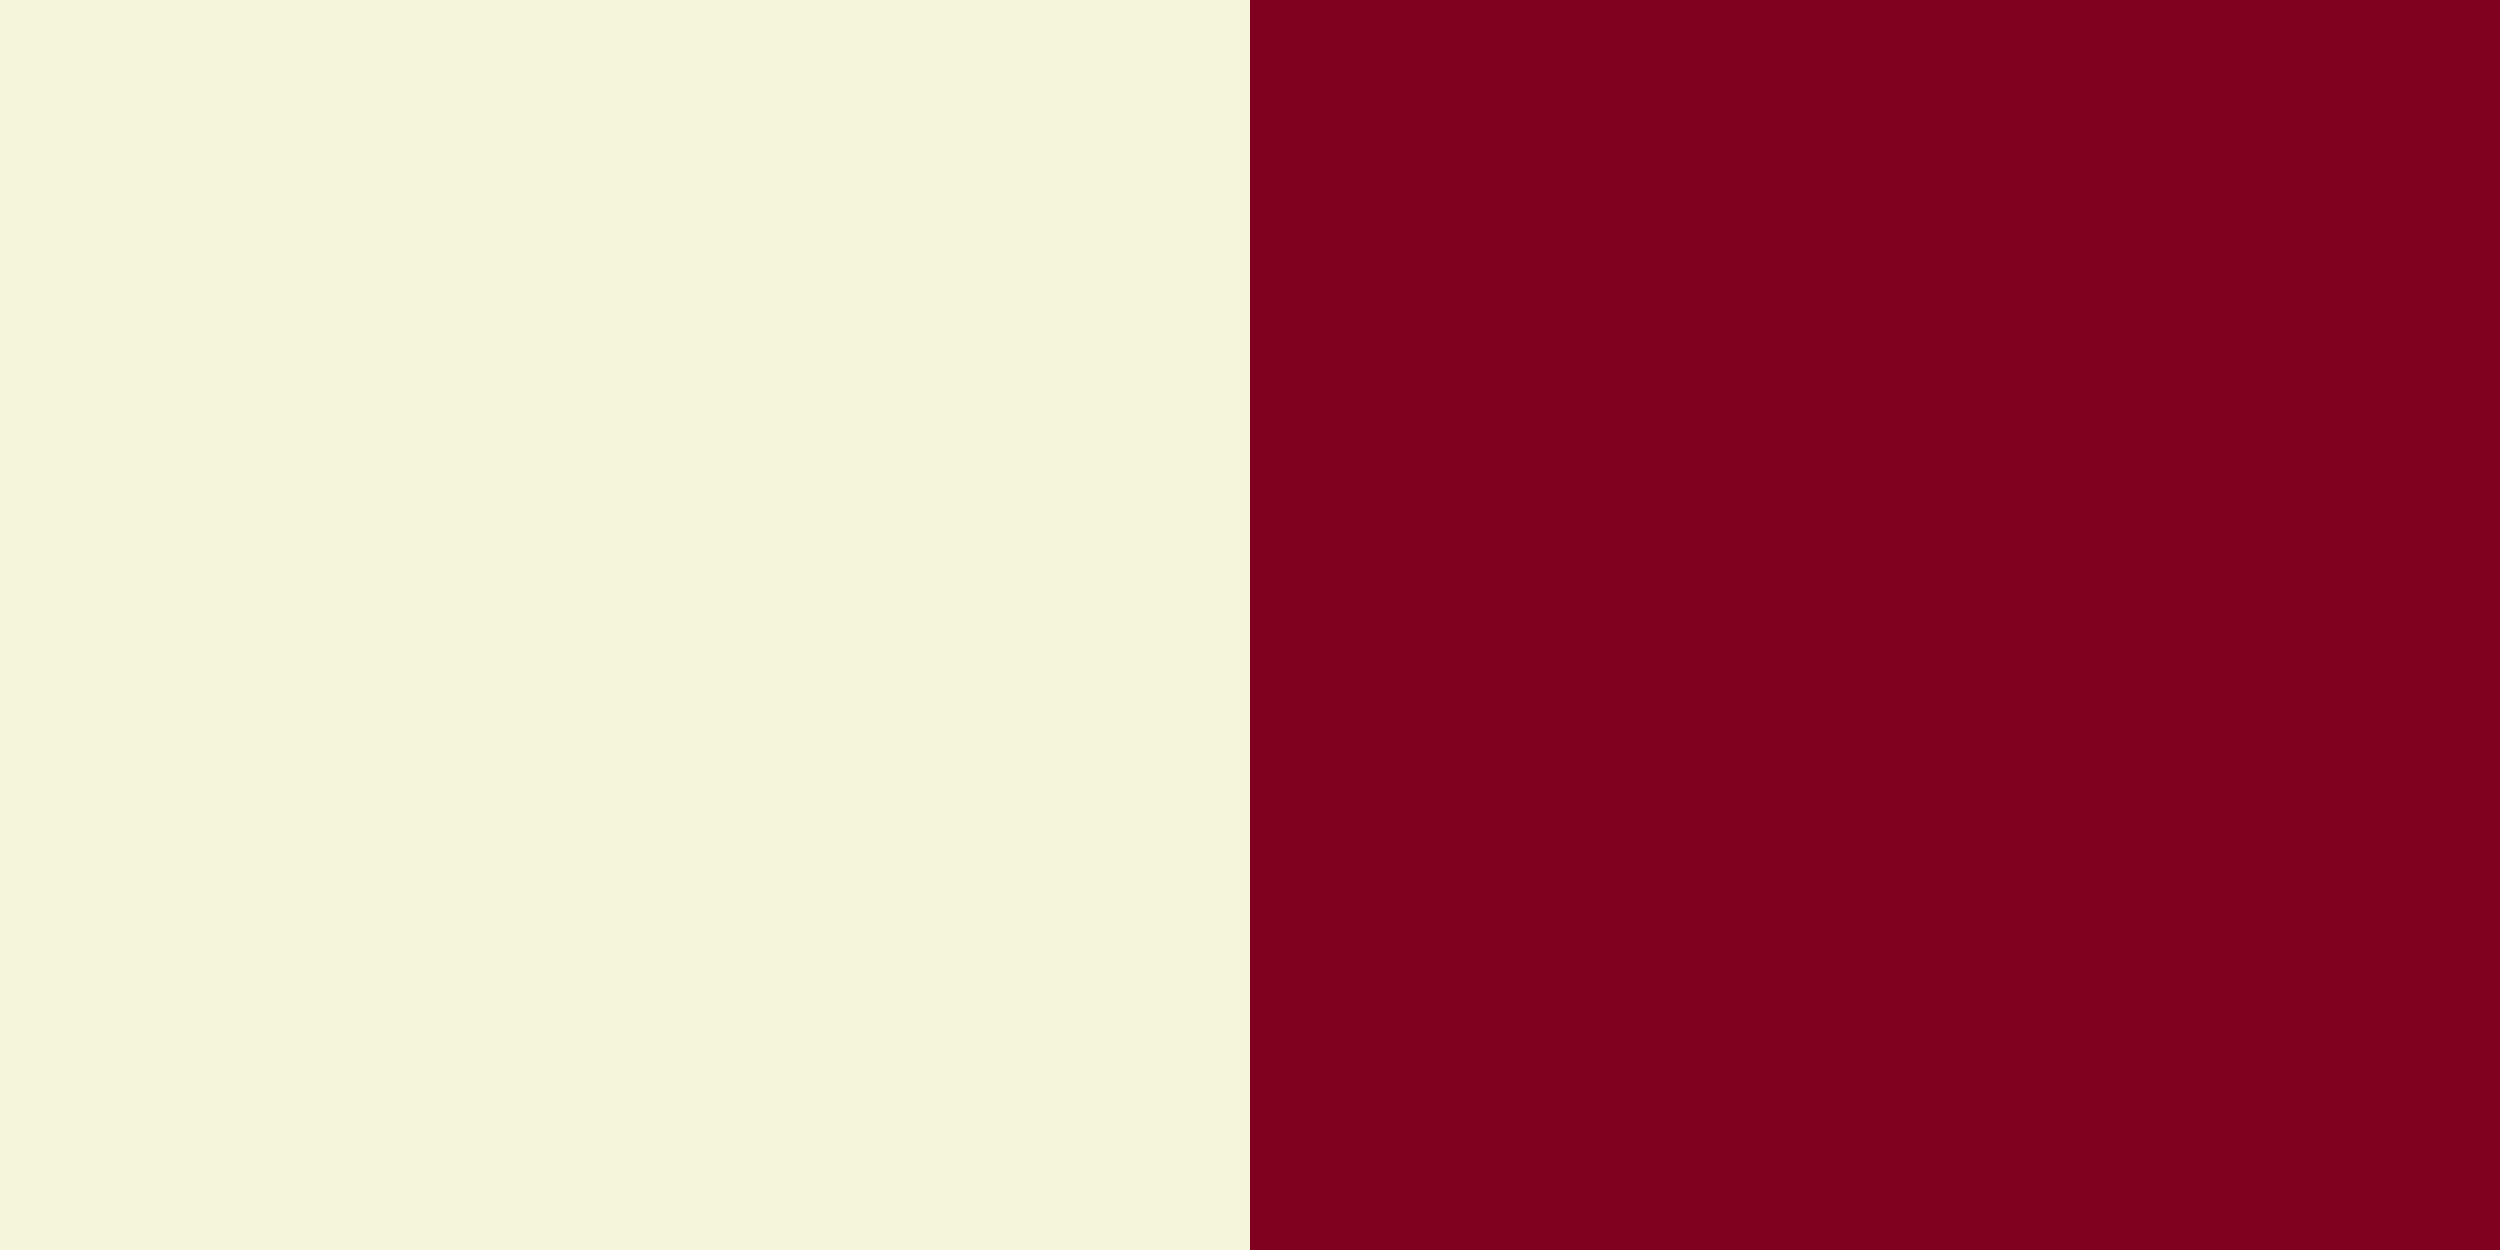 <?xml version="1.0" encoding="UTF-8"?>
<svg id="background" width="2" height="1" viewBox="0 0 2 1" preserveAspectRatio="none" xmlns="http://www.w3.org/2000/svg">
  <rect x="0" y="0" width="2" height="1" fill="#808080" stroke="none"/>
  <style>
    svg#background {
        --background-color: #f5f5dc;
        --background-color2: #800020;
    }
  </style>
  <rect class="col1" id="left" width="1" height="1" fill="#f5f5dc"/>
  <rect class="col2" id="right" x="1" width="1" height="1" fill="#800020"/>
</svg>





